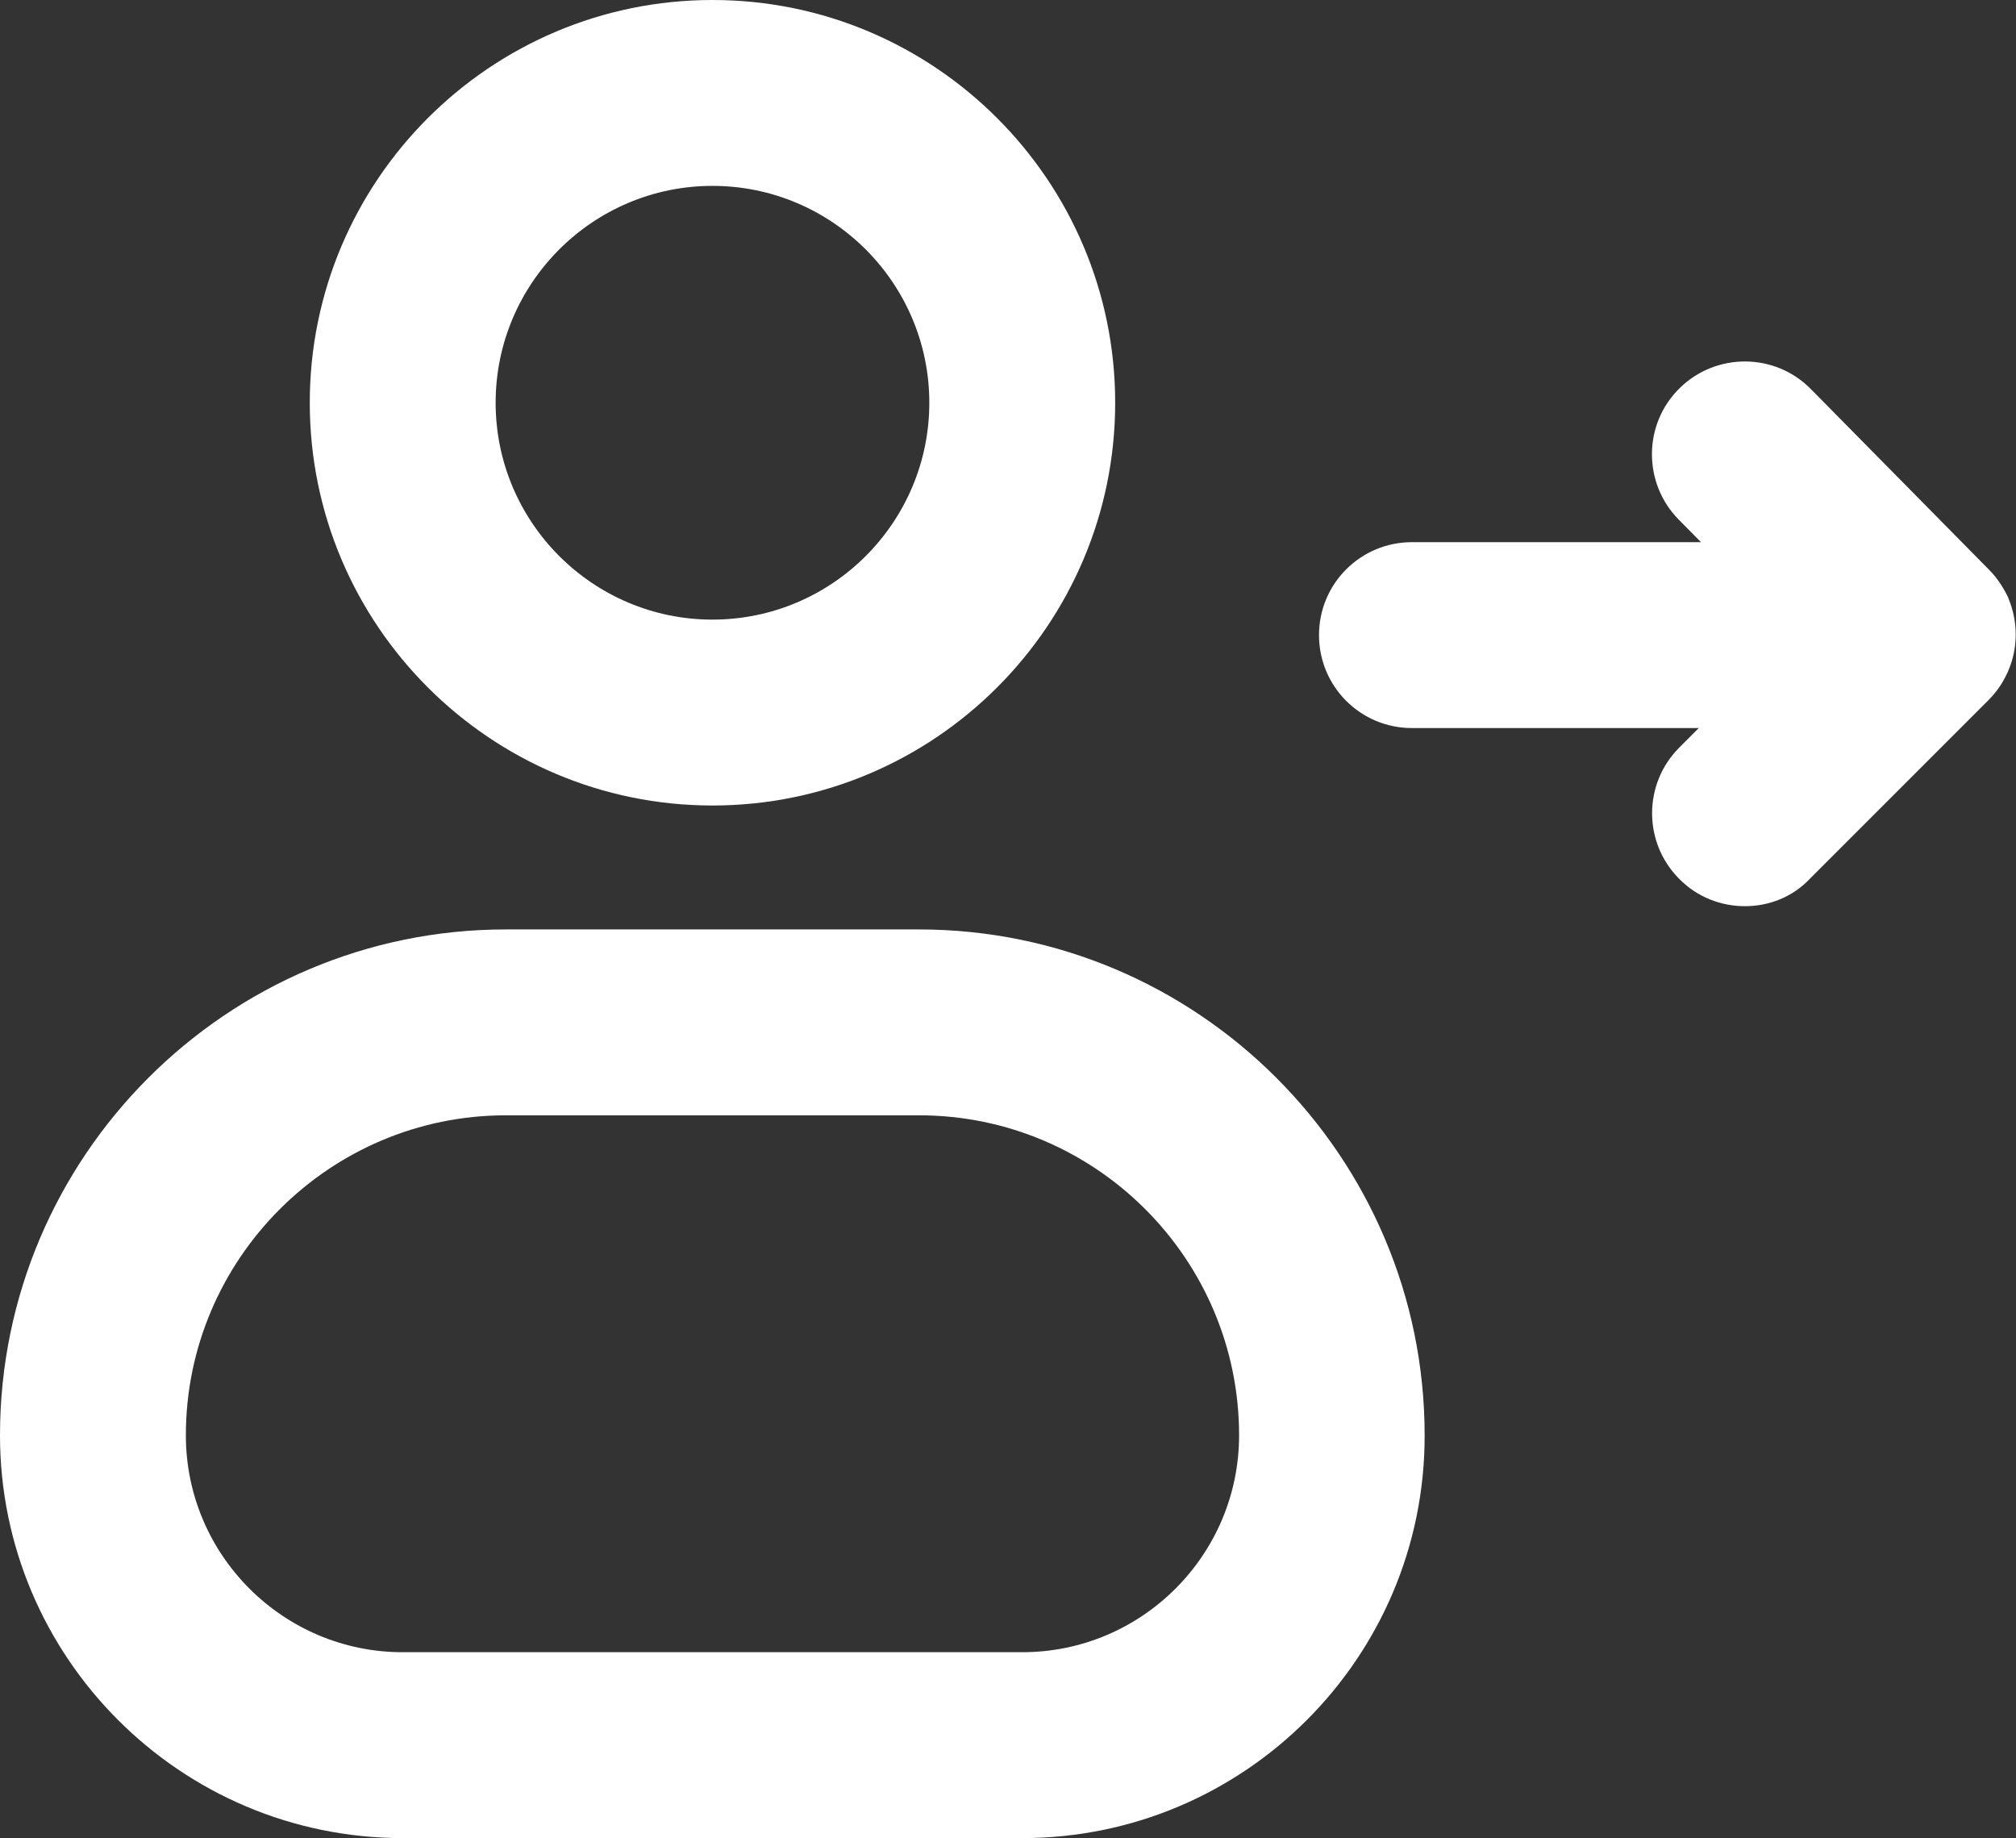<?xml version="1.0" encoding="utf-8"?>
<!-- Generator: Adobe Illustrator 19.2.0, SVG Export Plug-In . SVG Version: 6.00 Build 0)  -->
<svg version="1.1" id="Layer_1" xmlns="http://www.w3.org/2000/svg" xmlns:xlink="http://www.w3.org/1999/xlink" x="0px" y="0px"
	 viewBox="0 0 650.8 593.3" style="enable-background:new 0 0 650.8 593.3;" xml:space="preserve">
<rect x="0" y="0" width="650.8" height="593.3" fill="#333333" stroke="none"/>
<style type="text/css">
	.st0{fill:#ffffff;}
</style>
<g>
	<path class="st0" d="M230,260c-71.7,0-130-58.3-130-130S158.3,0,230,0s130,58.3,130,130S301.7,260,230,260z M230,60
		c-38.6,0-70,31.4-70,70s31.4,70,70,70s70-31.4,70-70S268.6,60,230,60z"/>
</g>
<g>
	<path class="st0" d="M330,593.3H130c-71.7,0-130-58.3-130-130C0,373.3,73.3,300,163.3,300h133.3c90.1,0,163.3,73.3,163.3,163.3
		C460,535,401.7,593.3,330,593.3z M163.3,360C106.4,360,60,406.4,60,463.3c0,38.6,31.4,70,70,70h200c38.6,0,70-31.4,70-70
		c0-57-46.4-103.3-103.3-103.3H163.3z"/>
</g>
<g>
	<path class="st0" d="M563.3,292.5c-7.7,0-15.4-2.9-21.2-8.8c-11.7-11.7-11.7-30.7,0-42.4l6.3-6.3h-92.6c-16.6,0-30-13.4-30-30
		s13.4-30,30-30h93.3l-7.2-7.3c-11.6-11.8-11.5-30.8,0.3-42.4c11.8-11.6,30.8-11.5,42.4,0.3l57.5,58.3c0,0,0,0,0,0c0,0,0,0,0,0
		c0,0,0,0,0,0l0,0c2.5,2.5,4.4,5.4,5.9,8.4c0,0,0,0,0,0c0,0,0,0,0,0c0,0,0,0,0,0c0,0,0,0,0,0c0.2,0.4,0.4,0.8,0.5,1.2
		c1.4,3.5,2.2,7.2,2.2,11.2c0,0,0,0,0,0c0,0,0,0,0,0c0,0,0,0,0,0v0c0,0,0,0.1,0,0.1c0,0,0,0,0,0c0,0,0,0,0,0c0,0,0,0,0,0
		c0,0,0,0,0,0c0,0,0,0,0,0c0,0,0,0,0,0c0,0,0,0,0,0c0,4.1-0.8,7.9-2.3,11.5c-0.2,0.5-0.4,1-0.7,1.5c0,0,0,0,0,0c0,0,0,0,0,0
		c0,0,0,0,0,0c0,0,0,0,0,0c0,0,0,0,0,0v0c-1.4,3-3.4,5.8-5.8,8.2l-57.5,57.5C578.7,289.6,571,292.5,563.3,292.5z"/>
</g>
</svg>
